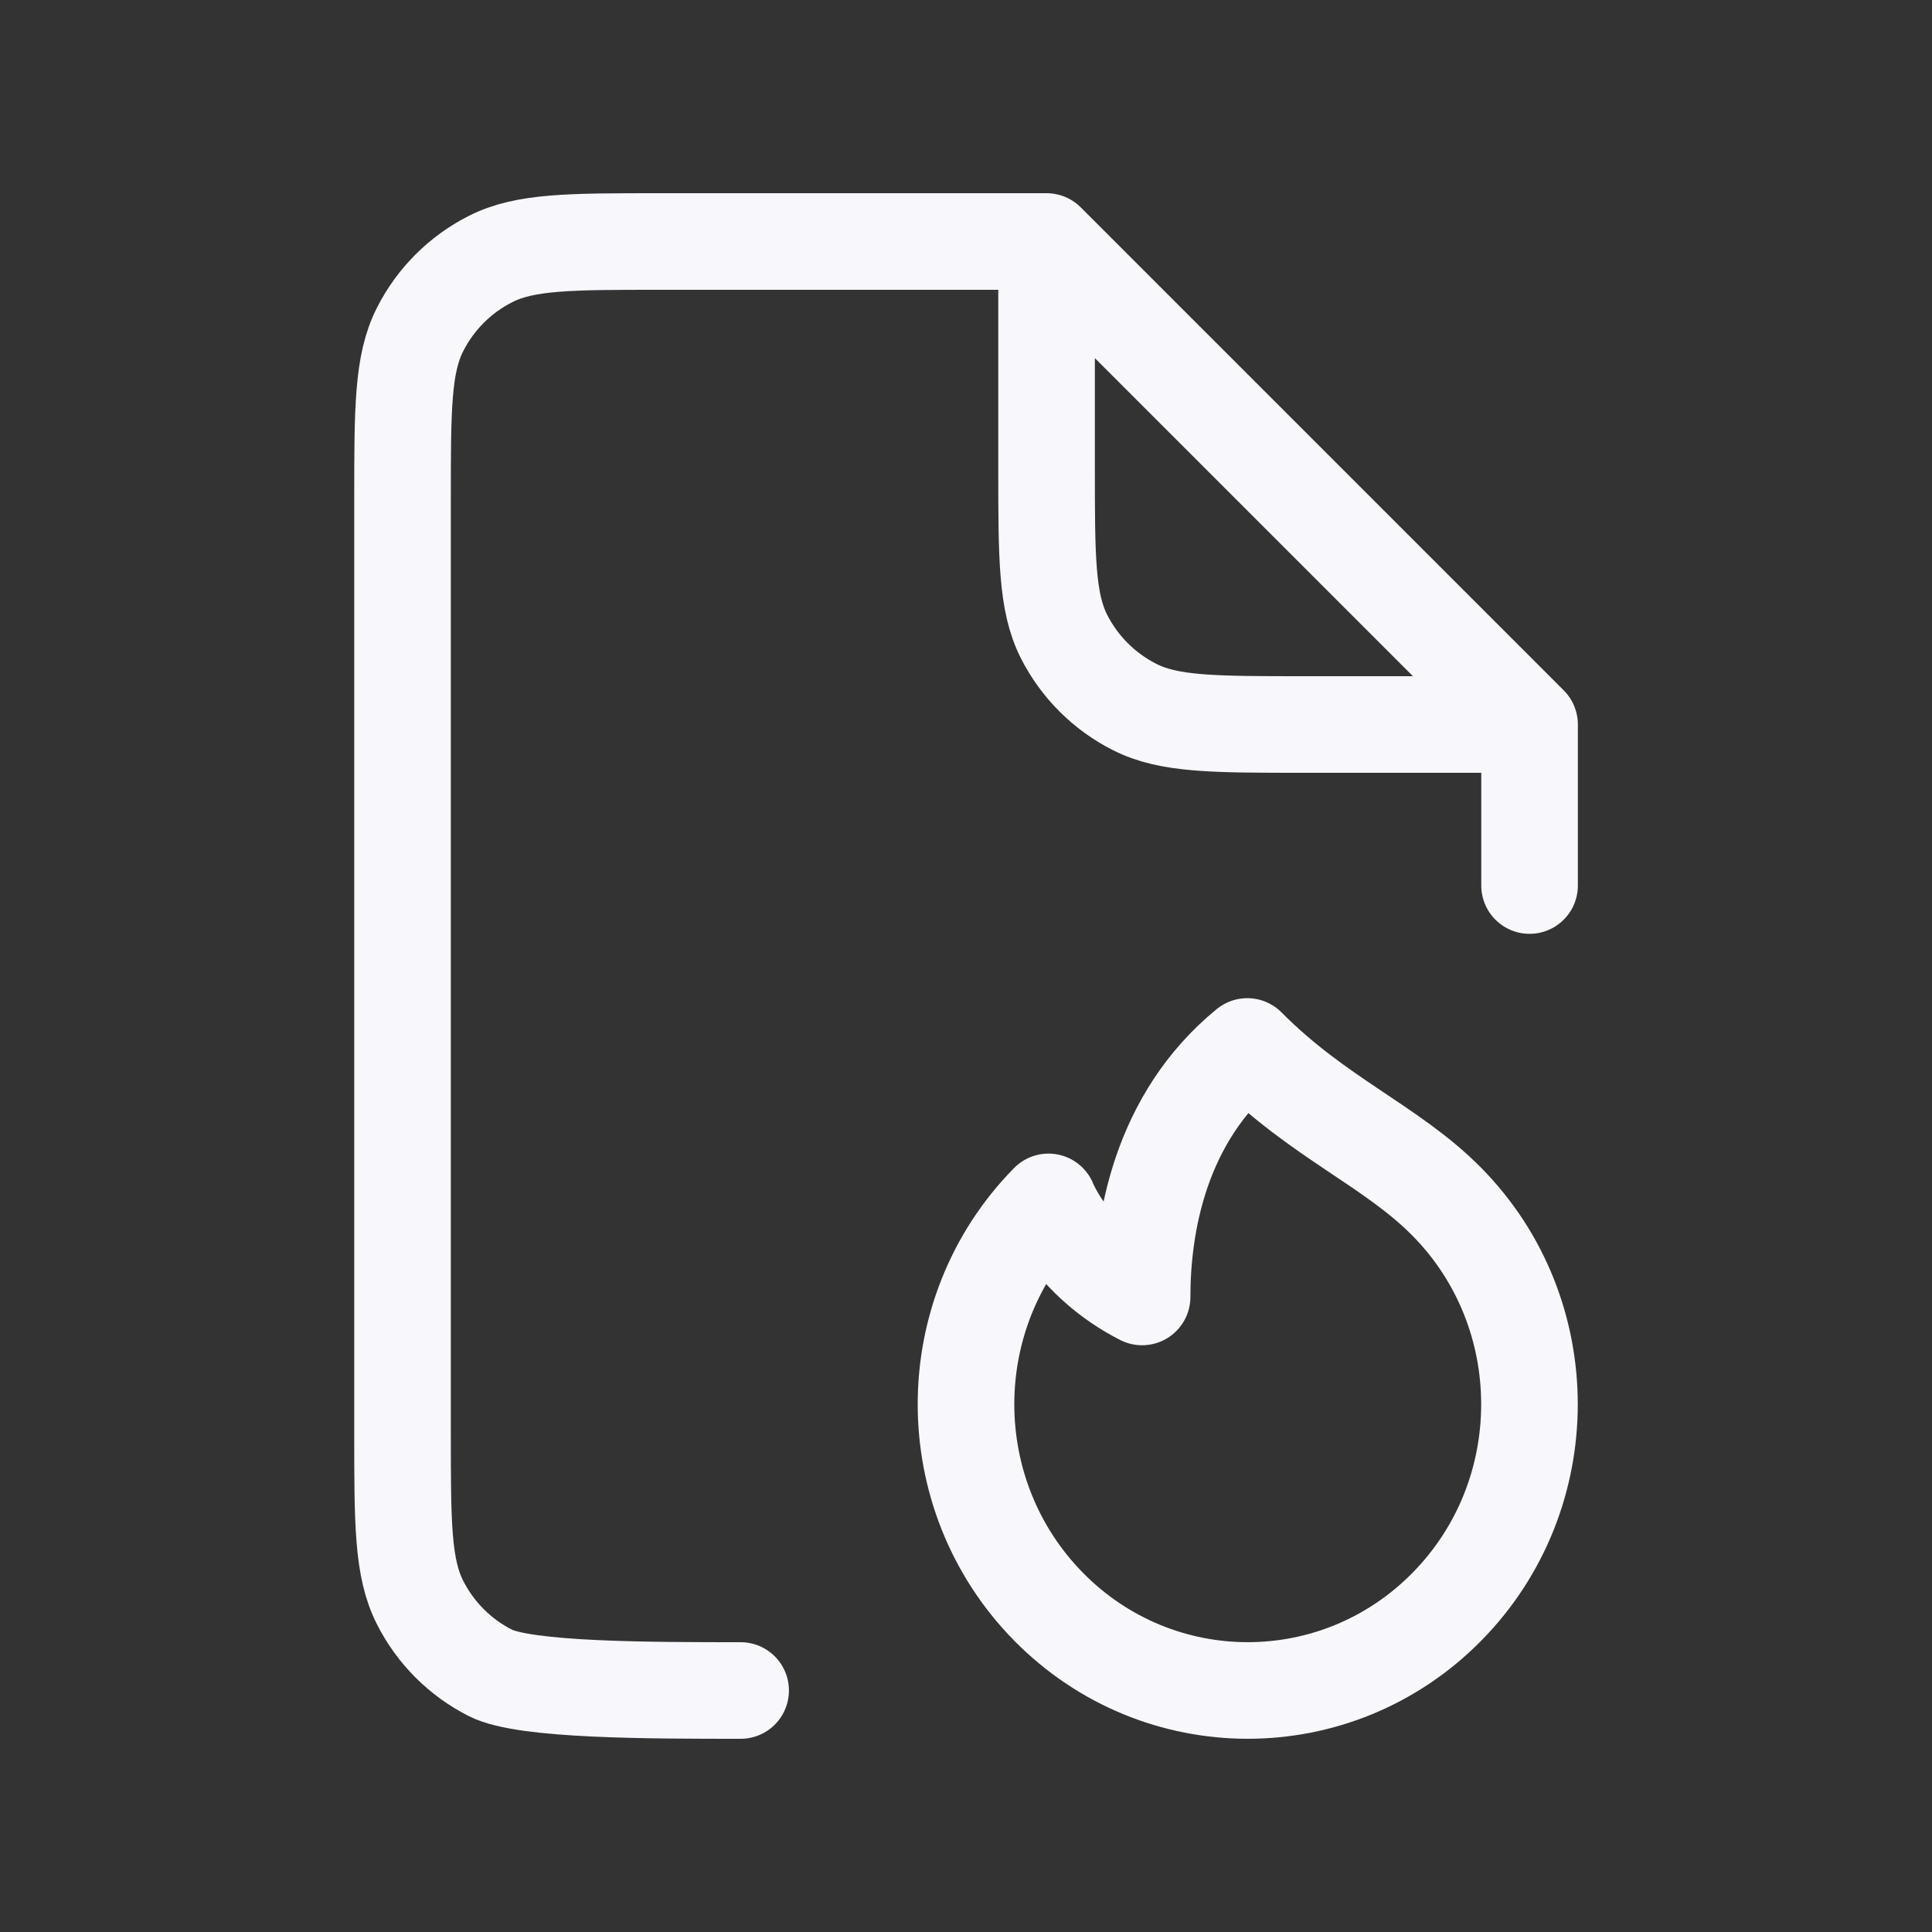 <svg width="20" height="20" viewBox="0 0 20 20" fill="none" xmlns="http://www.w3.org/2000/svg">
<rect x="0" y="0" width="20" height="20" fill="#333333" stroke="none"/>
<path d="M15.834 7.5L10.834 2.5M15.834 7.5H13.5C12.567 7.5 12.1 7.5 11.744 7.318C11.43 7.159 11.175 6.904 11.015 6.59C10.834 6.233 10.834 5.767 10.834 4.833V2.5M15.834 7.5V9.167M10.834 2.5H6.834C5.9 2.5 5.434 2.5 5.077 2.682C4.763 2.841 4.508 3.096 4.349 3.41C4.167 3.767 4.167 4.233 4.167 5.167V14.833C4.167 15.767 4.167 16.233 4.349 16.59C4.508 16.904 4.763 17.159 5.077 17.318C5.434 17.5 6.734 17.5 7.667 17.5" stroke="#F7F7FC" stroke-linecap="round" stroke-linejoin="round"/>
<path d="M14.979 16.632C13.84 17.789 11.993 17.789 10.854 16.632C10.285 16.053 10 15.295 10 14.537C10 13.778 10.285 13.02 10.854 12.442C10.854 12.442 11.094 13.055 11.823 13.426C11.823 12.685 12.005 11.574 12.912 10.833C13.646 11.574 14.408 11.862 14.979 12.442C15.549 13.02 15.833 13.778 15.833 14.537C15.833 15.295 15.549 16.053 14.979 16.632Z" stroke="#F7F7FC" stroke-linecap="round" stroke-linejoin="round"/>
</svg>
